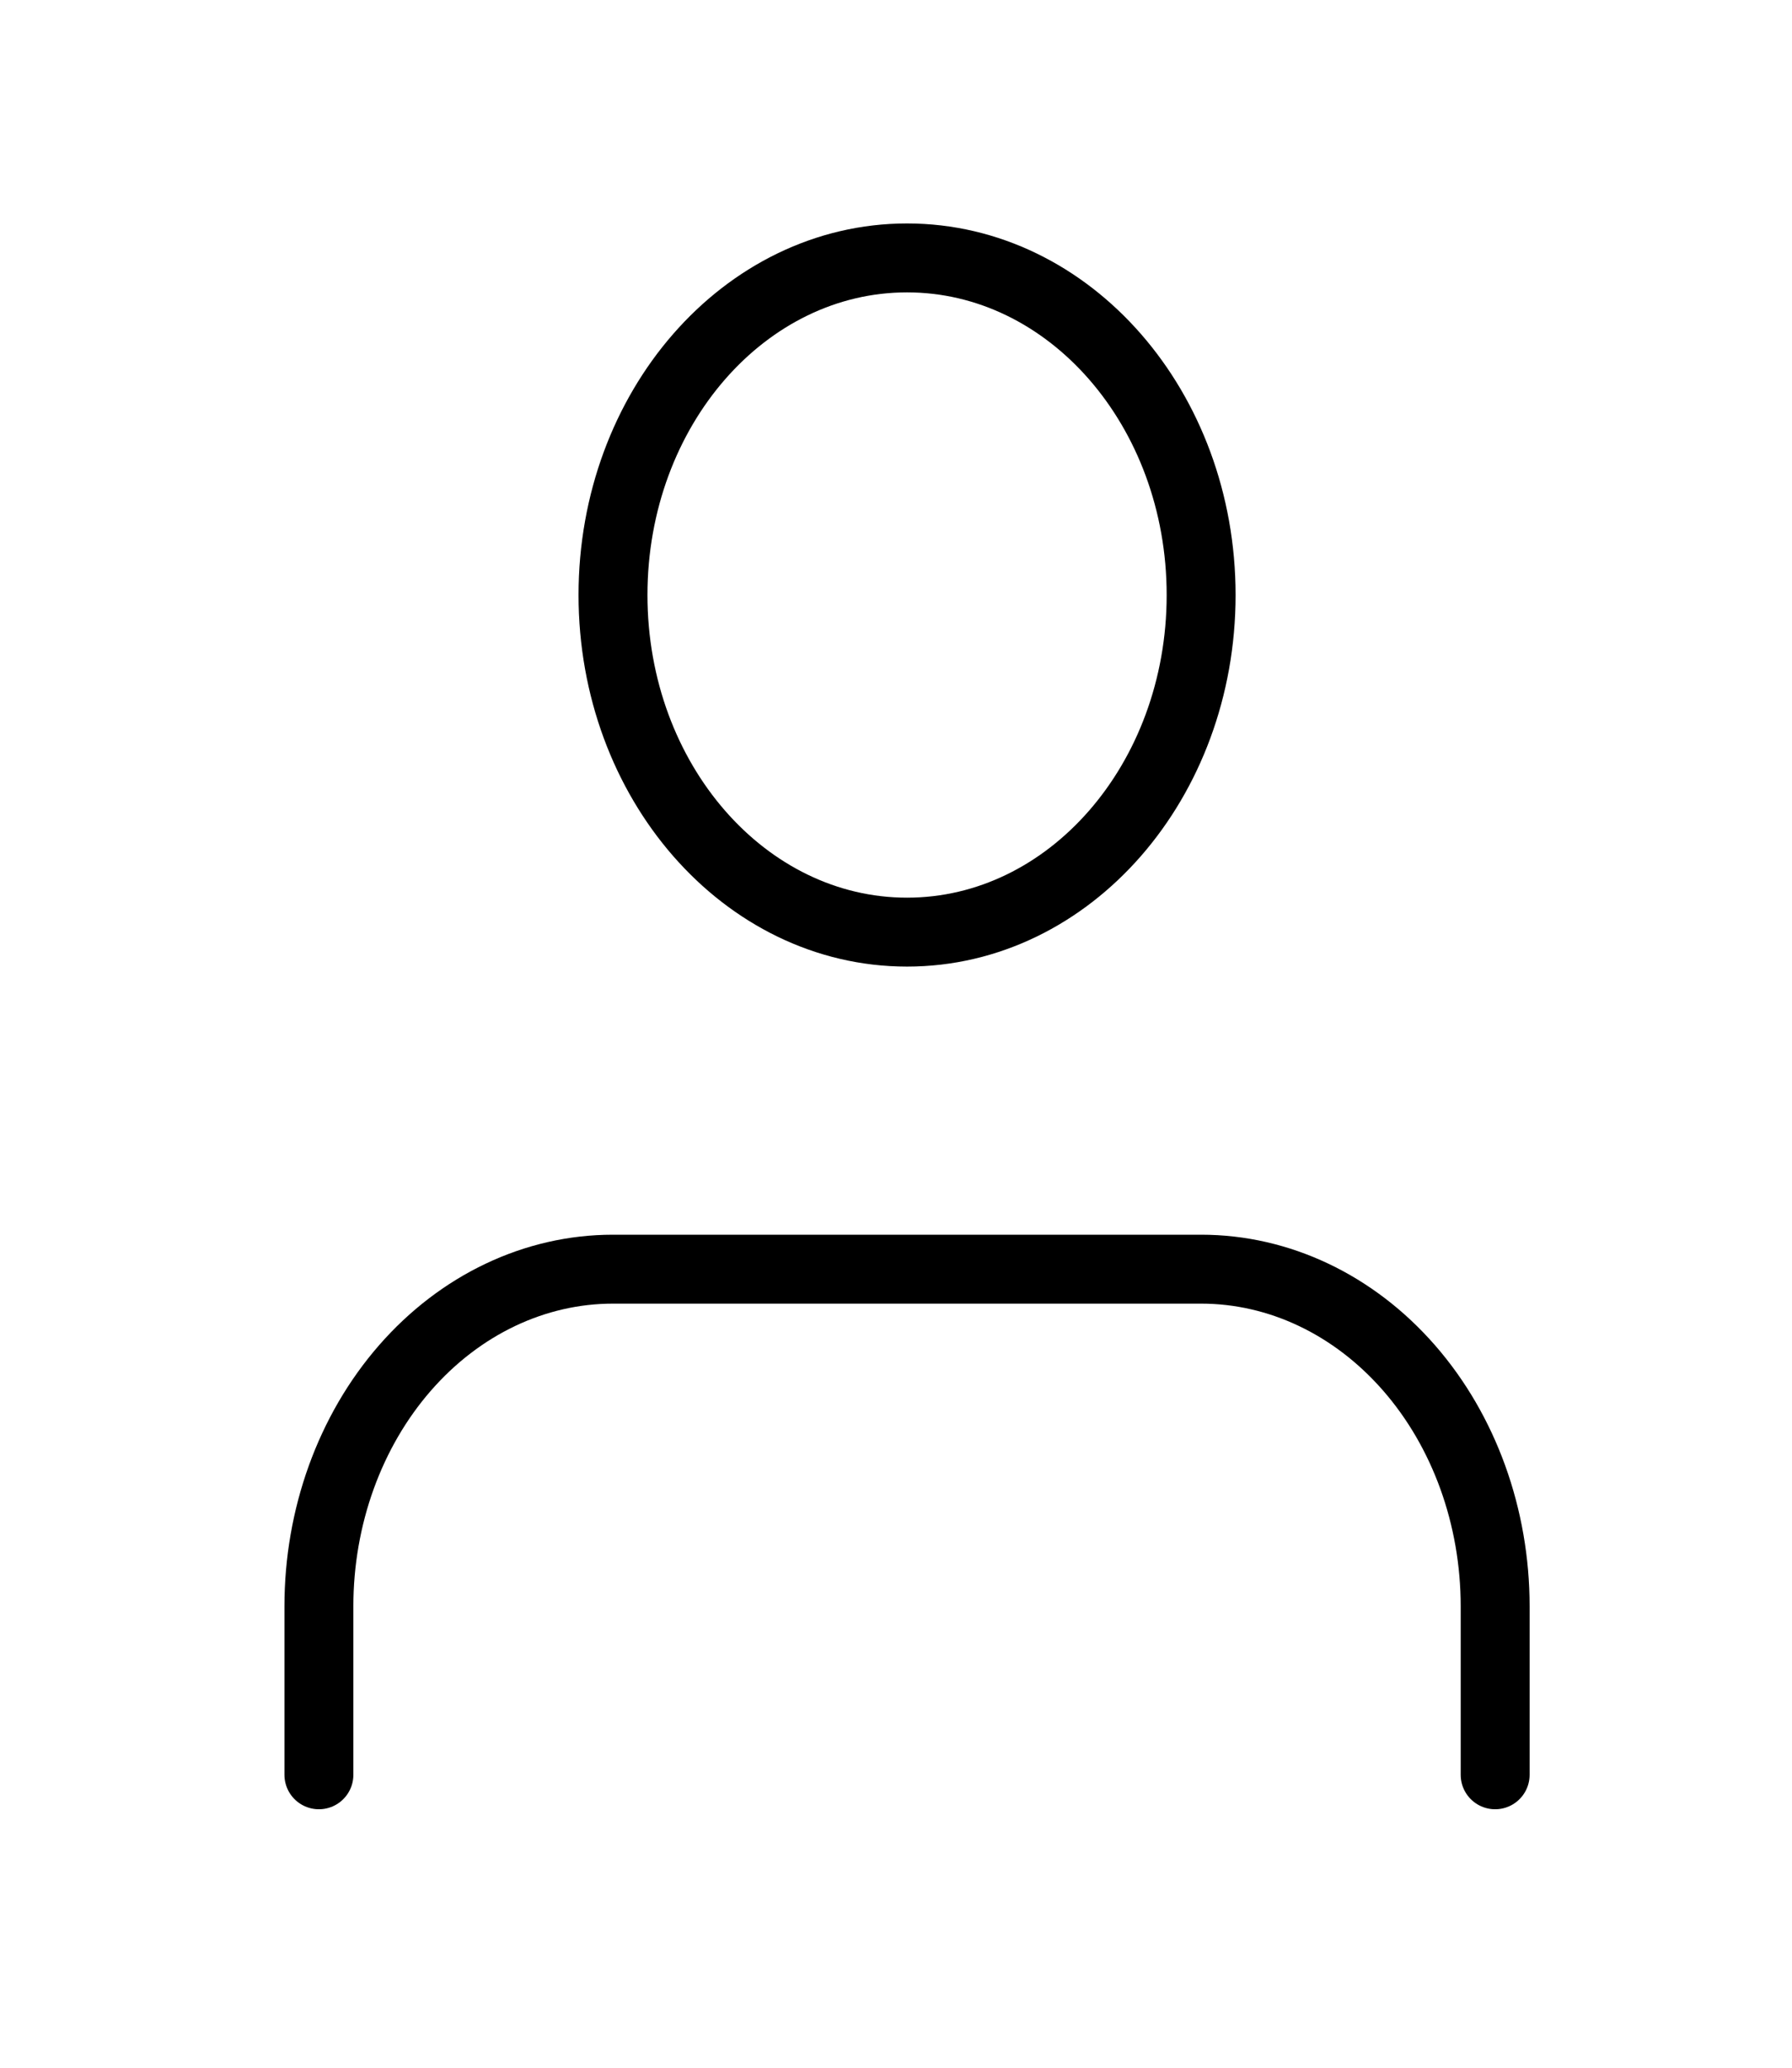 <svg width="26" height="30" viewBox="0 0 26 30" fill="none" xmlns="http://www.w3.org/2000/svg">
<path d="M21.693 25.75V23.305C21.693 22.008 21.244 20.764 20.444 19.847C19.643 18.929 18.558 18.414 17.427 18.414H8.893C7.762 18.414 6.677 18.929 5.876 19.847C5.076 20.764 4.627 22.008 4.627 23.305V25.75" stroke="black" stroke-linecap="round" stroke-linejoin="round"/>
<path d="M13.16 13.524C15.517 13.524 17.427 11.334 17.427 8.633C17.427 5.932 15.517 3.742 13.16 3.742C10.804 3.742 8.894 5.932 8.894 8.633C8.894 11.334 10.804 13.524 13.16 13.524Z" stroke="black" stroke-linecap="round" stroke-linejoin="round"/>
</svg>
